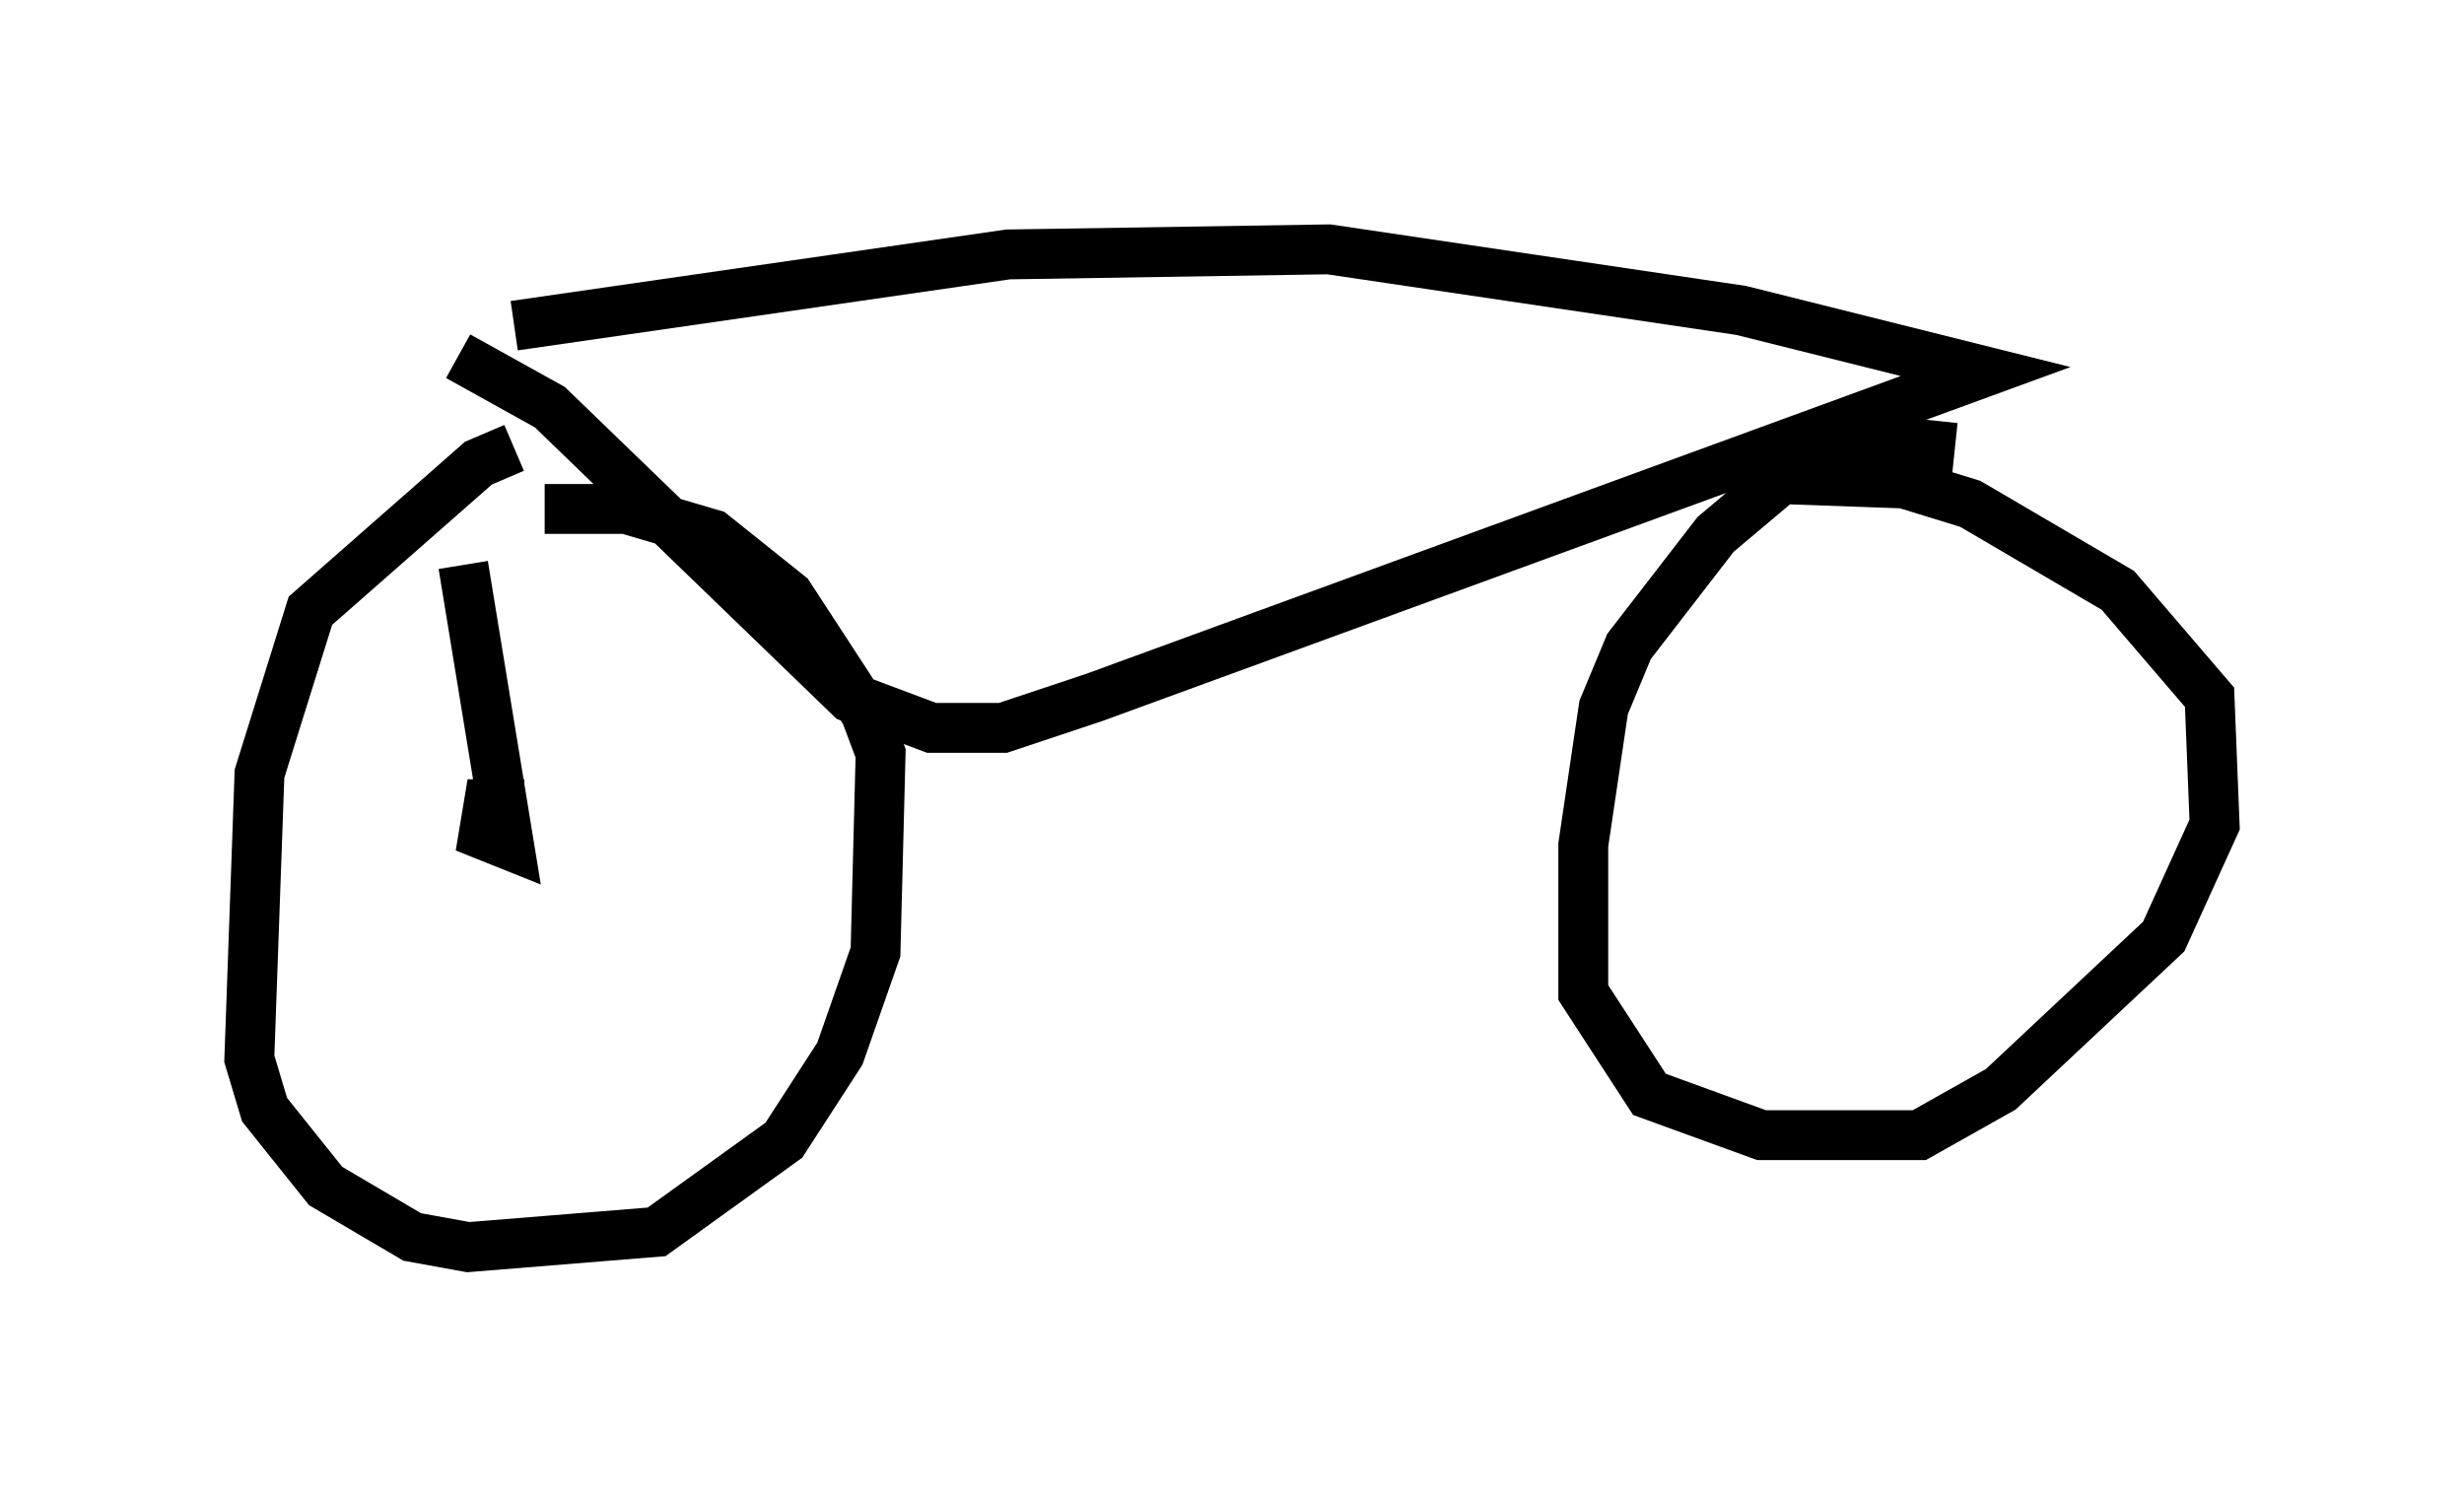 <?xml version="1.0" encoding="utf-8" ?>
<svg baseProfile="full" height="30.009" version="1.1" width="49.405" xmlns="http://www.w3.org/2000/svg" xmlns:ev="http://www.w3.org/2001/xml-events" xmlns:xlink="http://www.w3.org/1999/xlink"><defs /><rect fill="white" height="30.009" width="49.405" x="0" y="0" /><path d="M12.146, 9.185 m-1.838, -0.204 l-0.715, 0.306 -3.369, 2.96 l-1.021, 3.267 -0.204, 5.717 l0.306, 1.021 1.225, 1.531 l1.735, 1.021 1.123, 0.204 l3.777, -0.306 2.552, -1.838 l1.123, -1.735 0.715, -2.042 l0.102, -3.981 -0.306, -0.817 l-1.531, -2.348 -1.531, -1.225 l-1.735, -0.51 -1.633, 0.0 m28.277, -1.225 l-1.94, -0.204 -0.919, 0.306 l-1.94, 1.633 -1.735, 2.246 l-0.51, 1.225 -0.408, 2.756 l0.0, 2.96 1.327, 2.042 l2.246, 0.817 3.165, 0.0 l1.633, -0.919 3.267, -3.063 l1.021, -2.246 -0.102, -2.552 l-1.838, -2.144 -2.96, -1.735 l-1.327, -0.408 -2.858, -0.102 m-26.134, -2.45 l1.838, 1.021 6.023, 5.819 l1.633, 0.613 1.429, 0.0 l1.838, -0.613 17.865, -6.533 l-4.9, -1.225 -8.269, -1.225 l-6.431, 0.102 -9.902, 1.429 m0.204, 9.596 l-0.715, 0.0 -0.102, 0.613 l0.51, 0.204 -0.919, -5.615 m1.225, 5.308 " fill="none" stroke="black" stroke-width="1" /></svg>